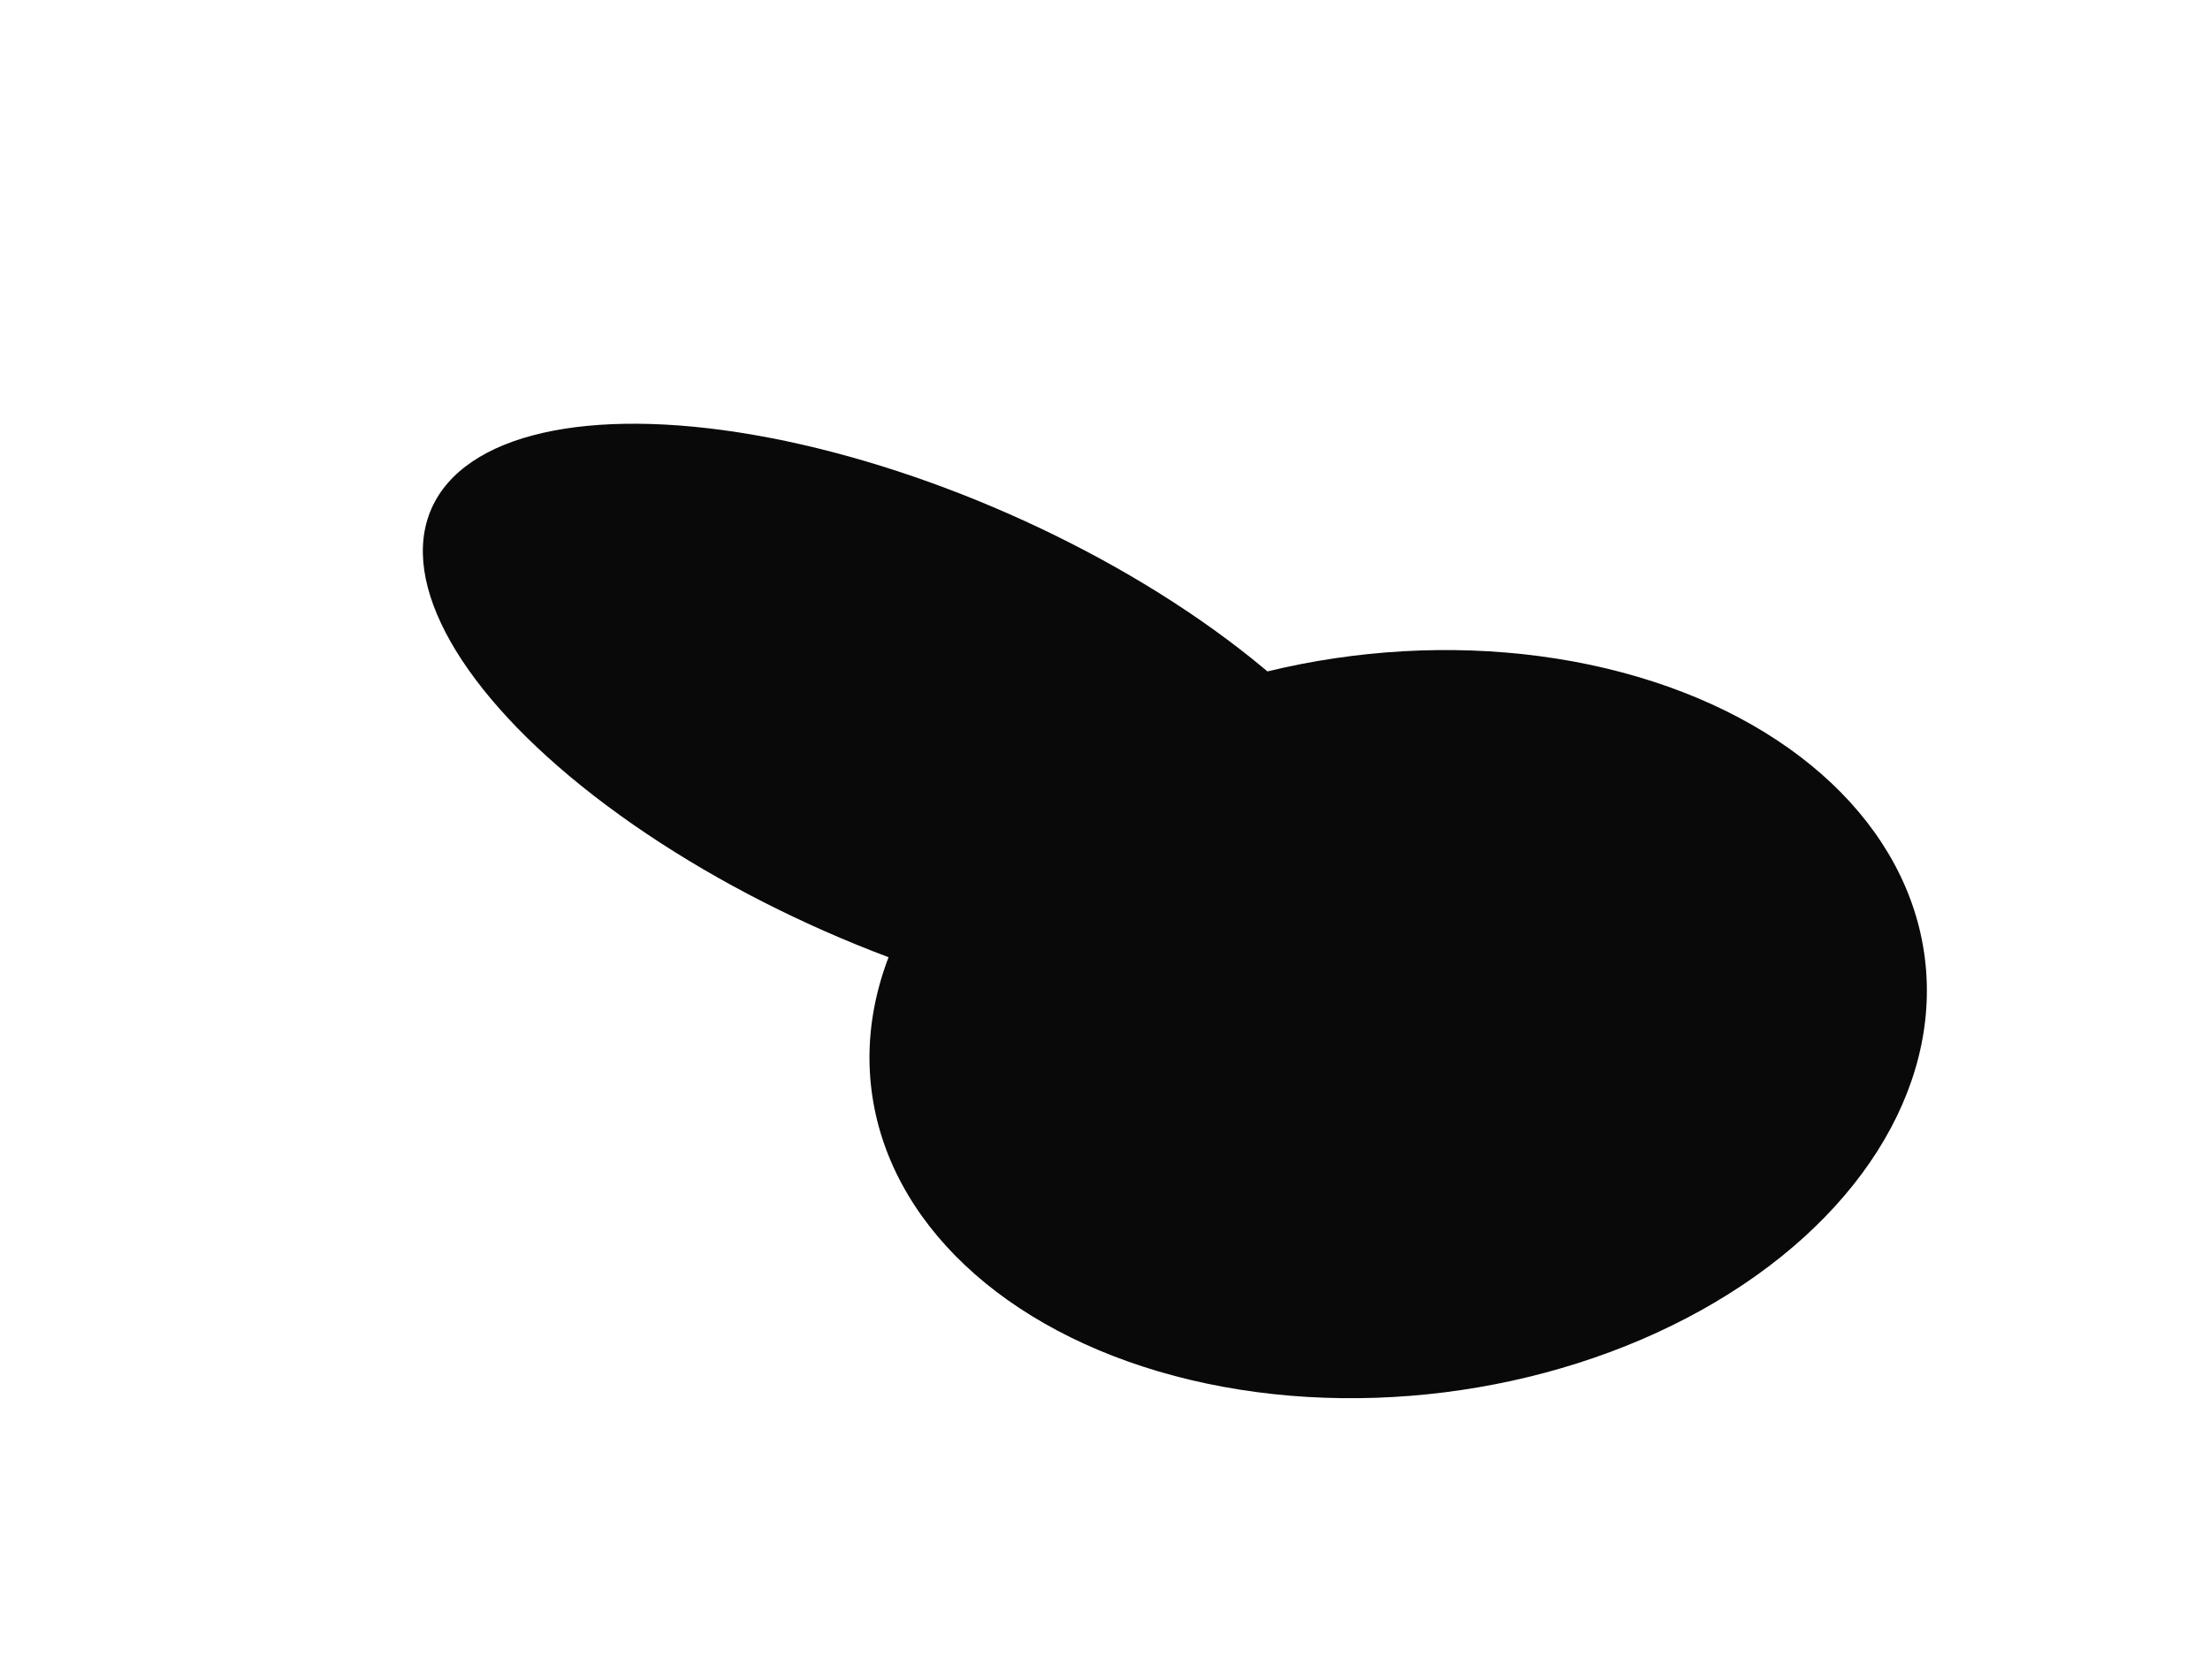 <svg width="1569" height="1193" viewBox="0 0 1569 1193" fill="none" xmlns="http://www.w3.org/2000/svg">
<g filter="url(#filter0_f_10_7431)">
<ellipse cx="992.646" cy="727.297" rx="376.836" ry="263.542" transform="rotate(-7.133 992.646 727.297)" fill="#090909"/>
</g>
<g filter="url(#filter1_f_10_7431)">
<ellipse cx="651.144" cy="513.223" rx="376.836" ry="161.949" transform="rotate(-156.205 651.144 513.223)" fill="#090909"/>
</g>
<defs>
<filter id="filter0_f_10_7431" x="417.274" y="261.596" width="1150.74" height="931.402" filterUnits="userSpaceOnUse" color-interpolation-filters="sRGB">
<feFlood flood-opacity="0" result="BackgroundImageFix"/>
<feBlend mode="normal" in="SourceGraphic" in2="BackgroundImageFix" result="shape"/>
<feGaussianBlur stdDeviation="100" result="effect1_foregroundBlur_10_7431"/>
</filter>
<filter id="filter1_f_10_7431" x="0.141" y="0.915" width="1302.01" height="1024.61" filterUnits="userSpaceOnUse" color-interpolation-filters="sRGB">
<feFlood flood-opacity="0" result="BackgroundImageFix"/>
<feBlend mode="normal" in="SourceGraphic" in2="BackgroundImageFix" result="shape"/>
<feGaussianBlur stdDeviation="150" result="effect1_foregroundBlur_10_7431"/>
</filter>
</defs>
</svg>
